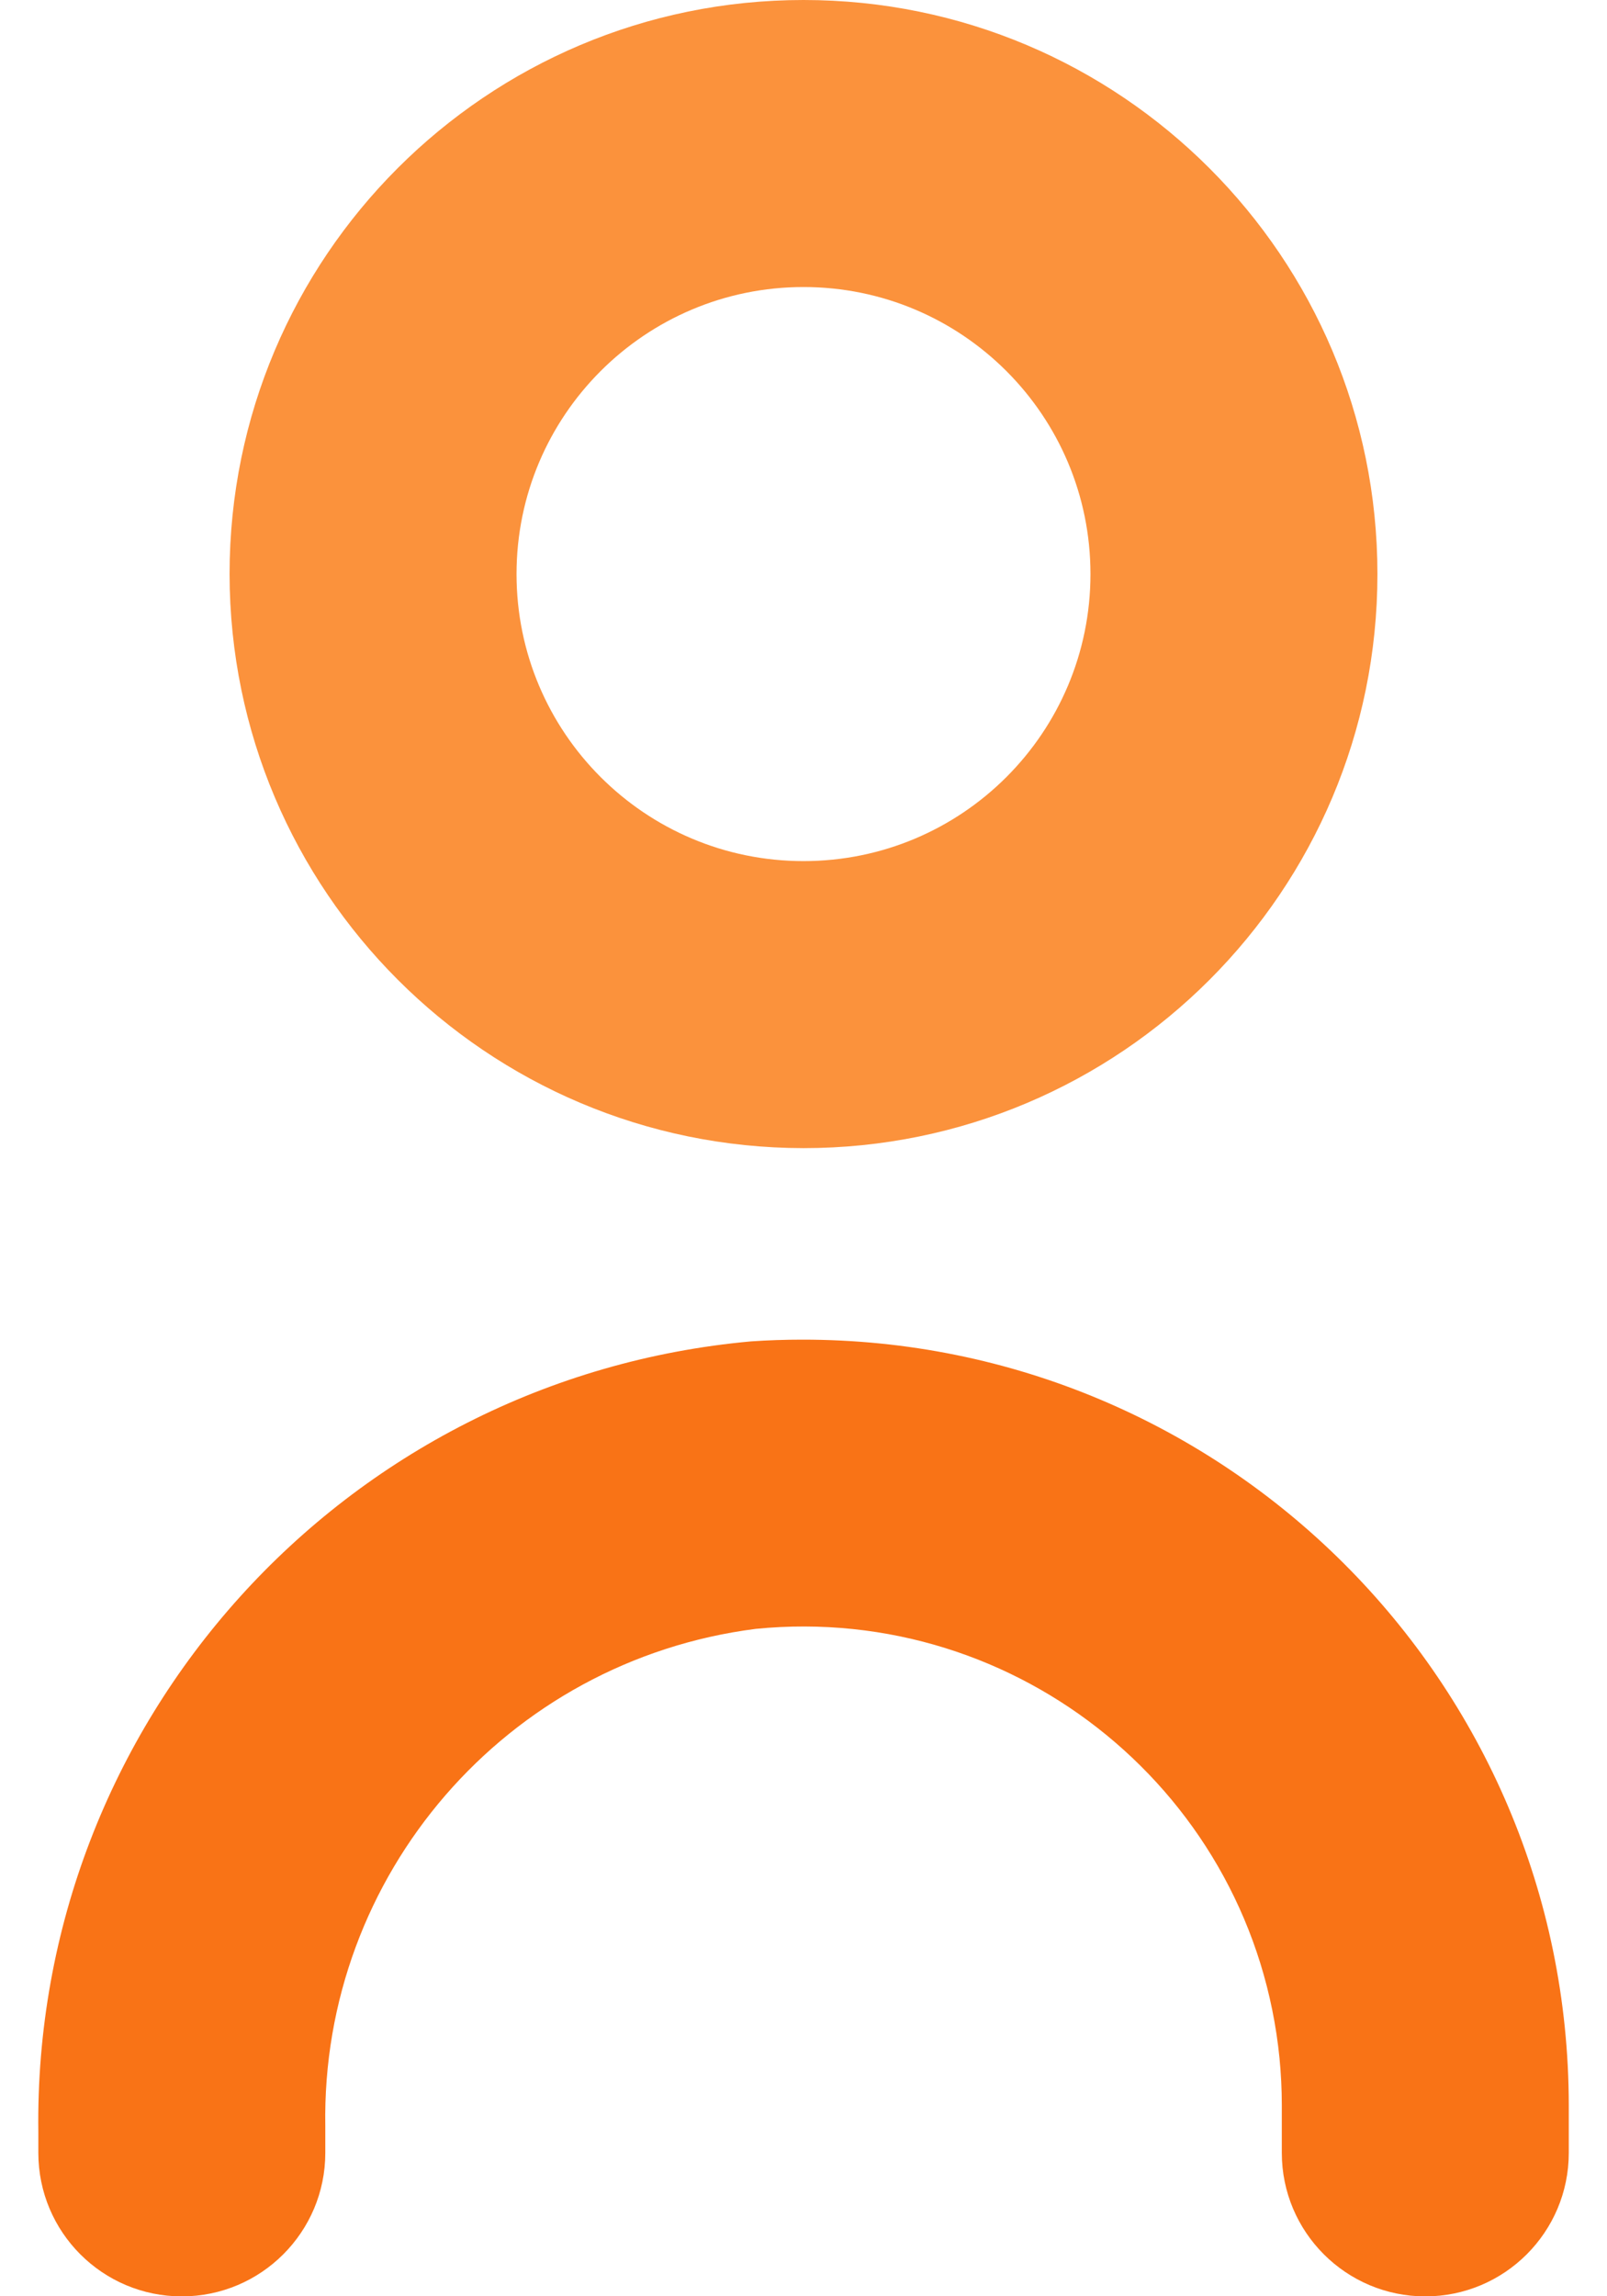 <svg width="14" height="20" viewBox="0 0 14 20" fill="none" xmlns="http://www.w3.org/2000/svg">
<g id="Group">
<path id="Vector" d="M6.544 11.683C2.992 12.004 0.286 15.005 0.334 18.57V18.751C0.334 19.441 0.893 20.001 1.584 20.001C2.274 20.001 2.834 19.441 2.834 18.751V18.52C2.796 16.331 4.412 14.464 6.584 14.187C8.876 13.96 10.919 15.634 11.147 17.927C11.16 18.062 11.167 18.198 11.167 18.334V18.751C11.167 19.441 11.727 20.001 12.417 20.001C13.107 20.001 13.667 19.441 13.667 18.751V18.334C13.663 14.648 10.671 11.663 6.985 11.668C6.838 11.668 6.691 11.673 6.544 11.683Z" fill="#F97316"/>
<path id="Vector_2" d="M7 10C9.762 10 12 7.761 12 5C12 2.239 9.762 0 7 0C4.239 0 2 2.239 2 5C2.003 7.76 4.24 9.997 7 10ZM7 2.5C8.381 2.5 9.5 3.619 9.5 5C9.5 6.381 8.381 7.5 7 7.5C5.62 7.5 4.5 6.381 4.5 5C4.5 3.619 5.62 2.5 7 2.5Z" fill="#FB923C"/>
</g>
</svg>
